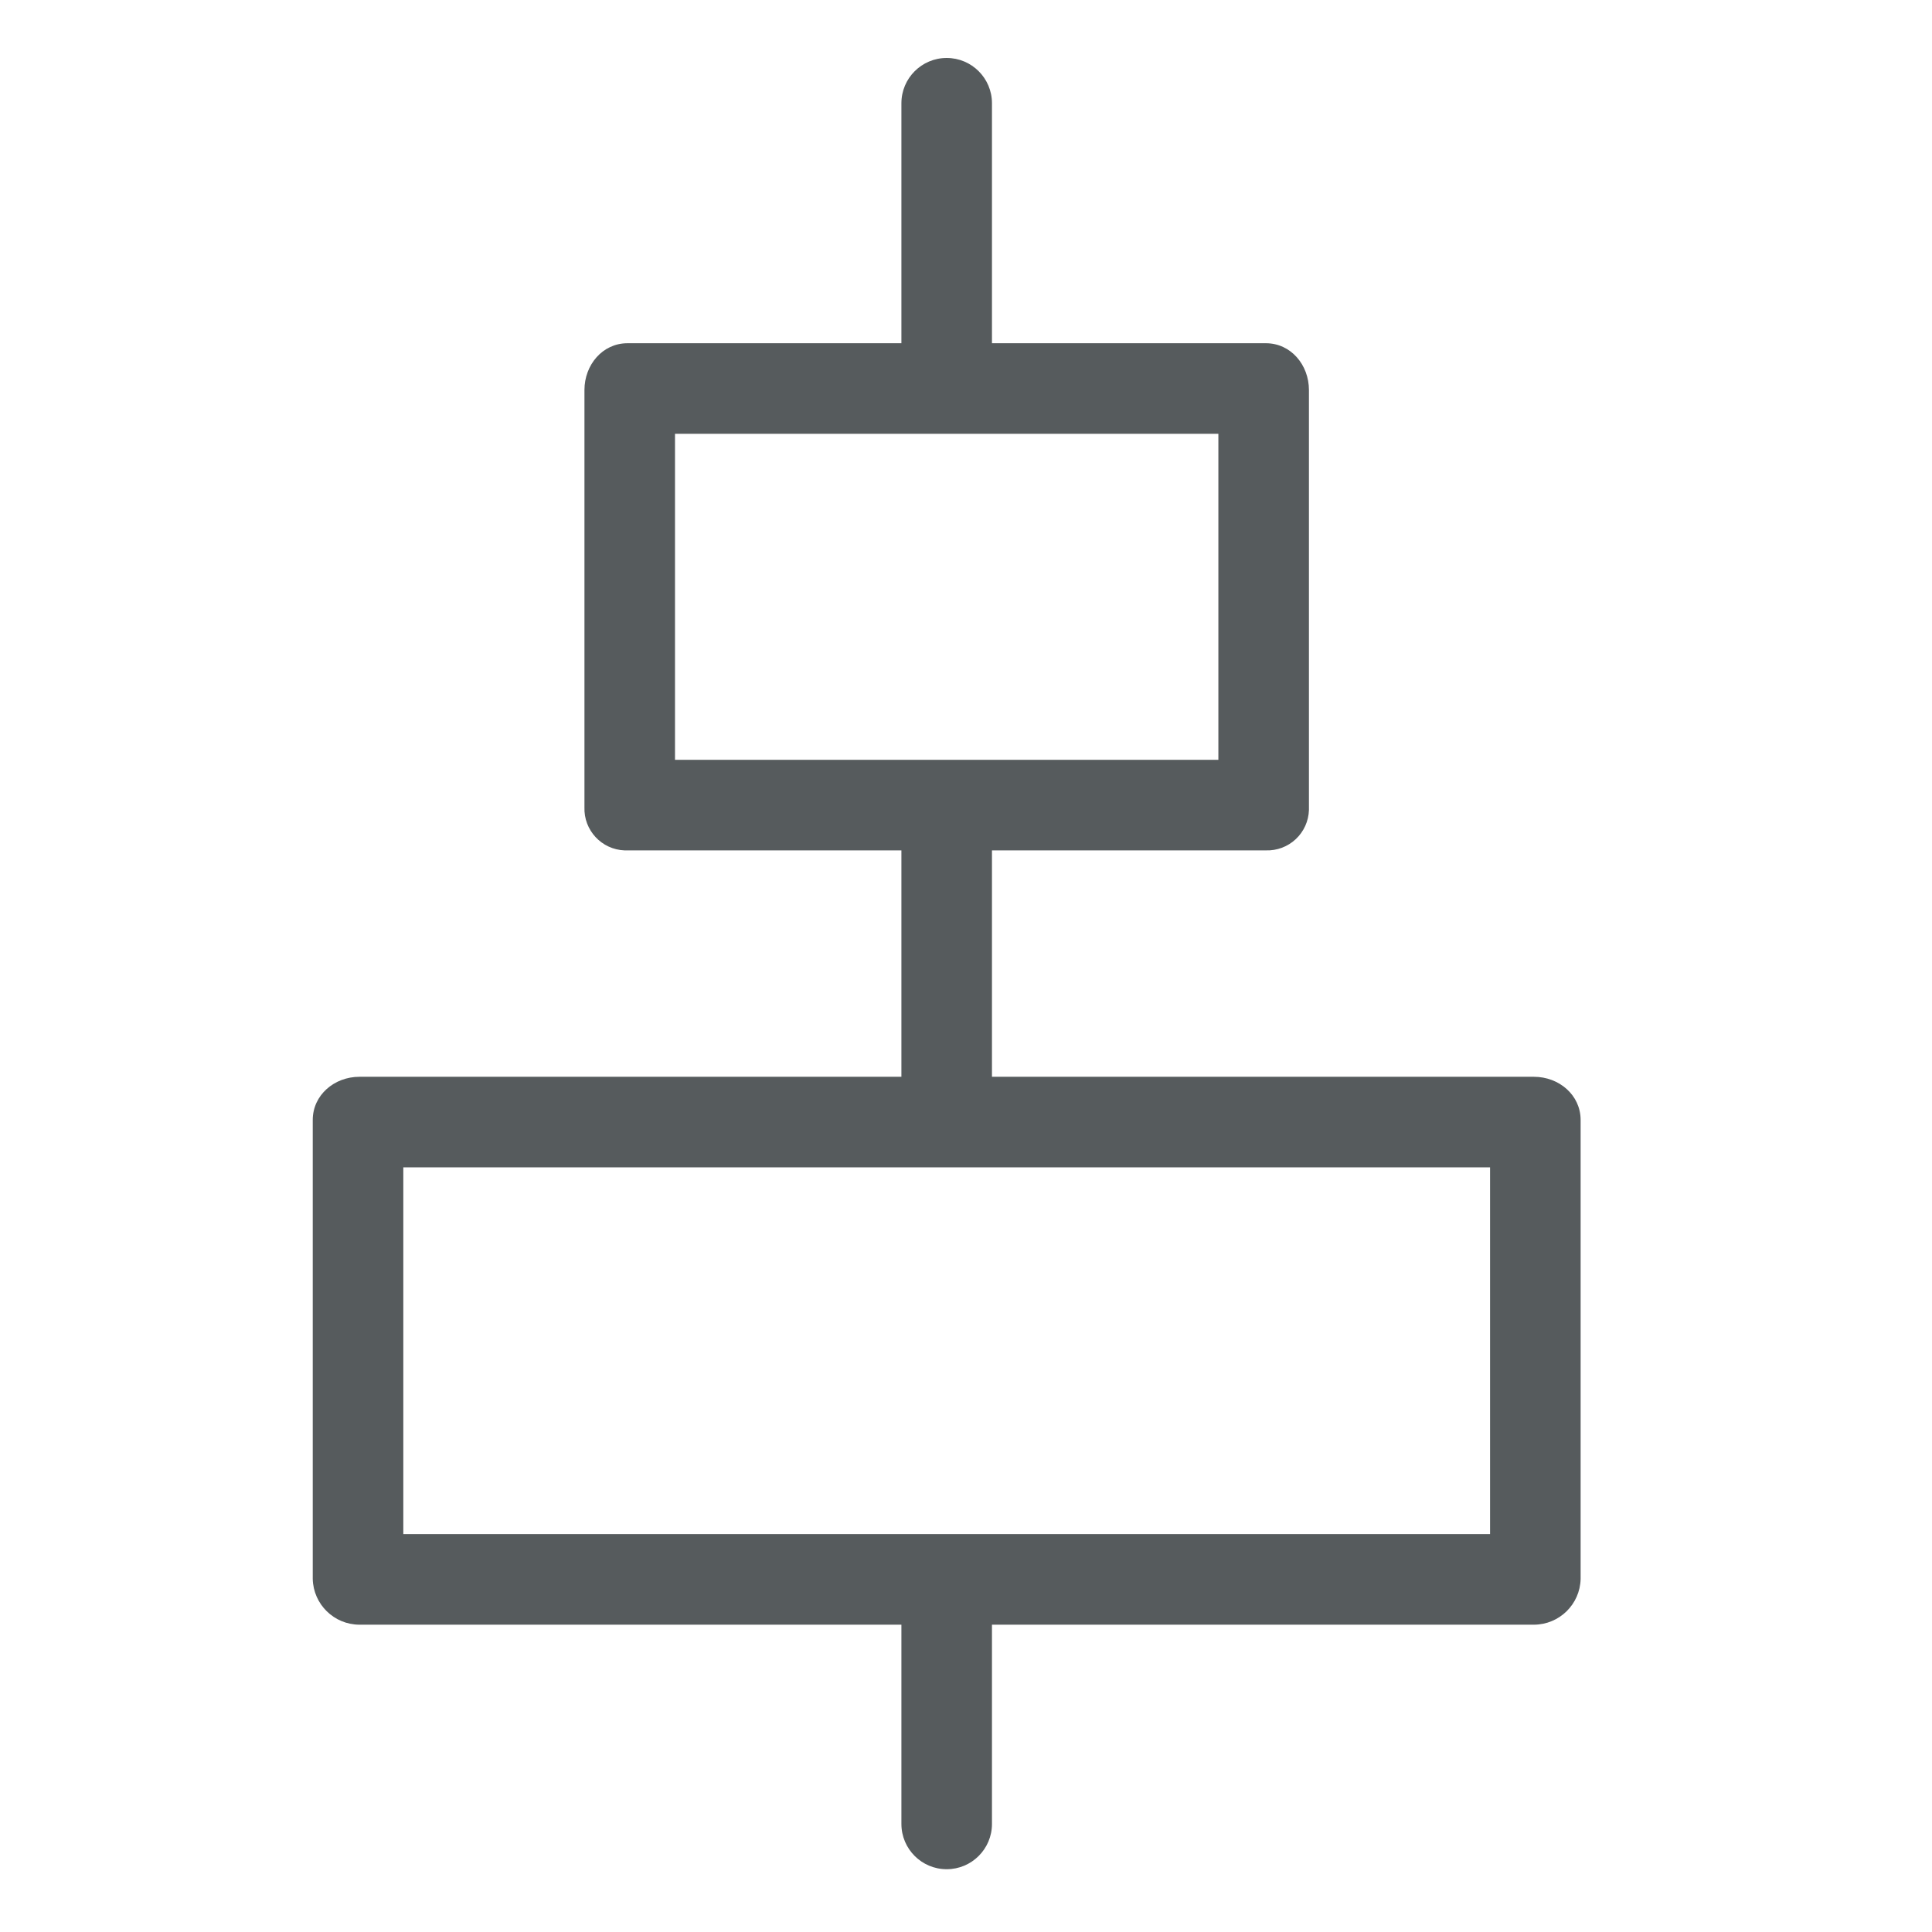 <?xml version="1.0"?>
<svg xmlns="http://www.w3.org/2000/svg" height="512px" viewBox="-91 -16 533 533.333" width="512px"><path d="m332.289 281.25h-149.621v-62.5h75.625c3.051.102 6.016-1.016 8.242-3.102 2.227-2.086 3.535-4.977 3.633-8.023.008-.266.008-.535 0-.797v-115.172c0-6.906-4.977-12.906-11.875-12.906h-75.625v-66.25c0-6.906-5.598-12.5-12.5-12.5-6.906 0-12.5 5.594-12.5 12.5v66.25h-75.621c-6.906 0-11.875 6-11.875 12.906v115.164c-.234 6.352 4.723 11.695 11.074 11.93.27.008.531.008.801 0h75.621v62.5h-149.625c-6.906 0-12.875 5.023-12.875 11.93v126.695c.168 7 5.871 12.59 12.875 12.625h149.625v55c0 6.906 5.594 12.5 12.5 12.5 6.902 0 12.5-5.594 12.5-12.5v-55h149.621c7.004-.031 12.711-5.625 12.879-12.625v-126.695c0-6.906-5.973-11.93-12.879-11.93zm-237.121-177.5h150v90h-150zm225 303.75h-300v-101.25h300zm0 0" fill="#565b5d"/></svg>
